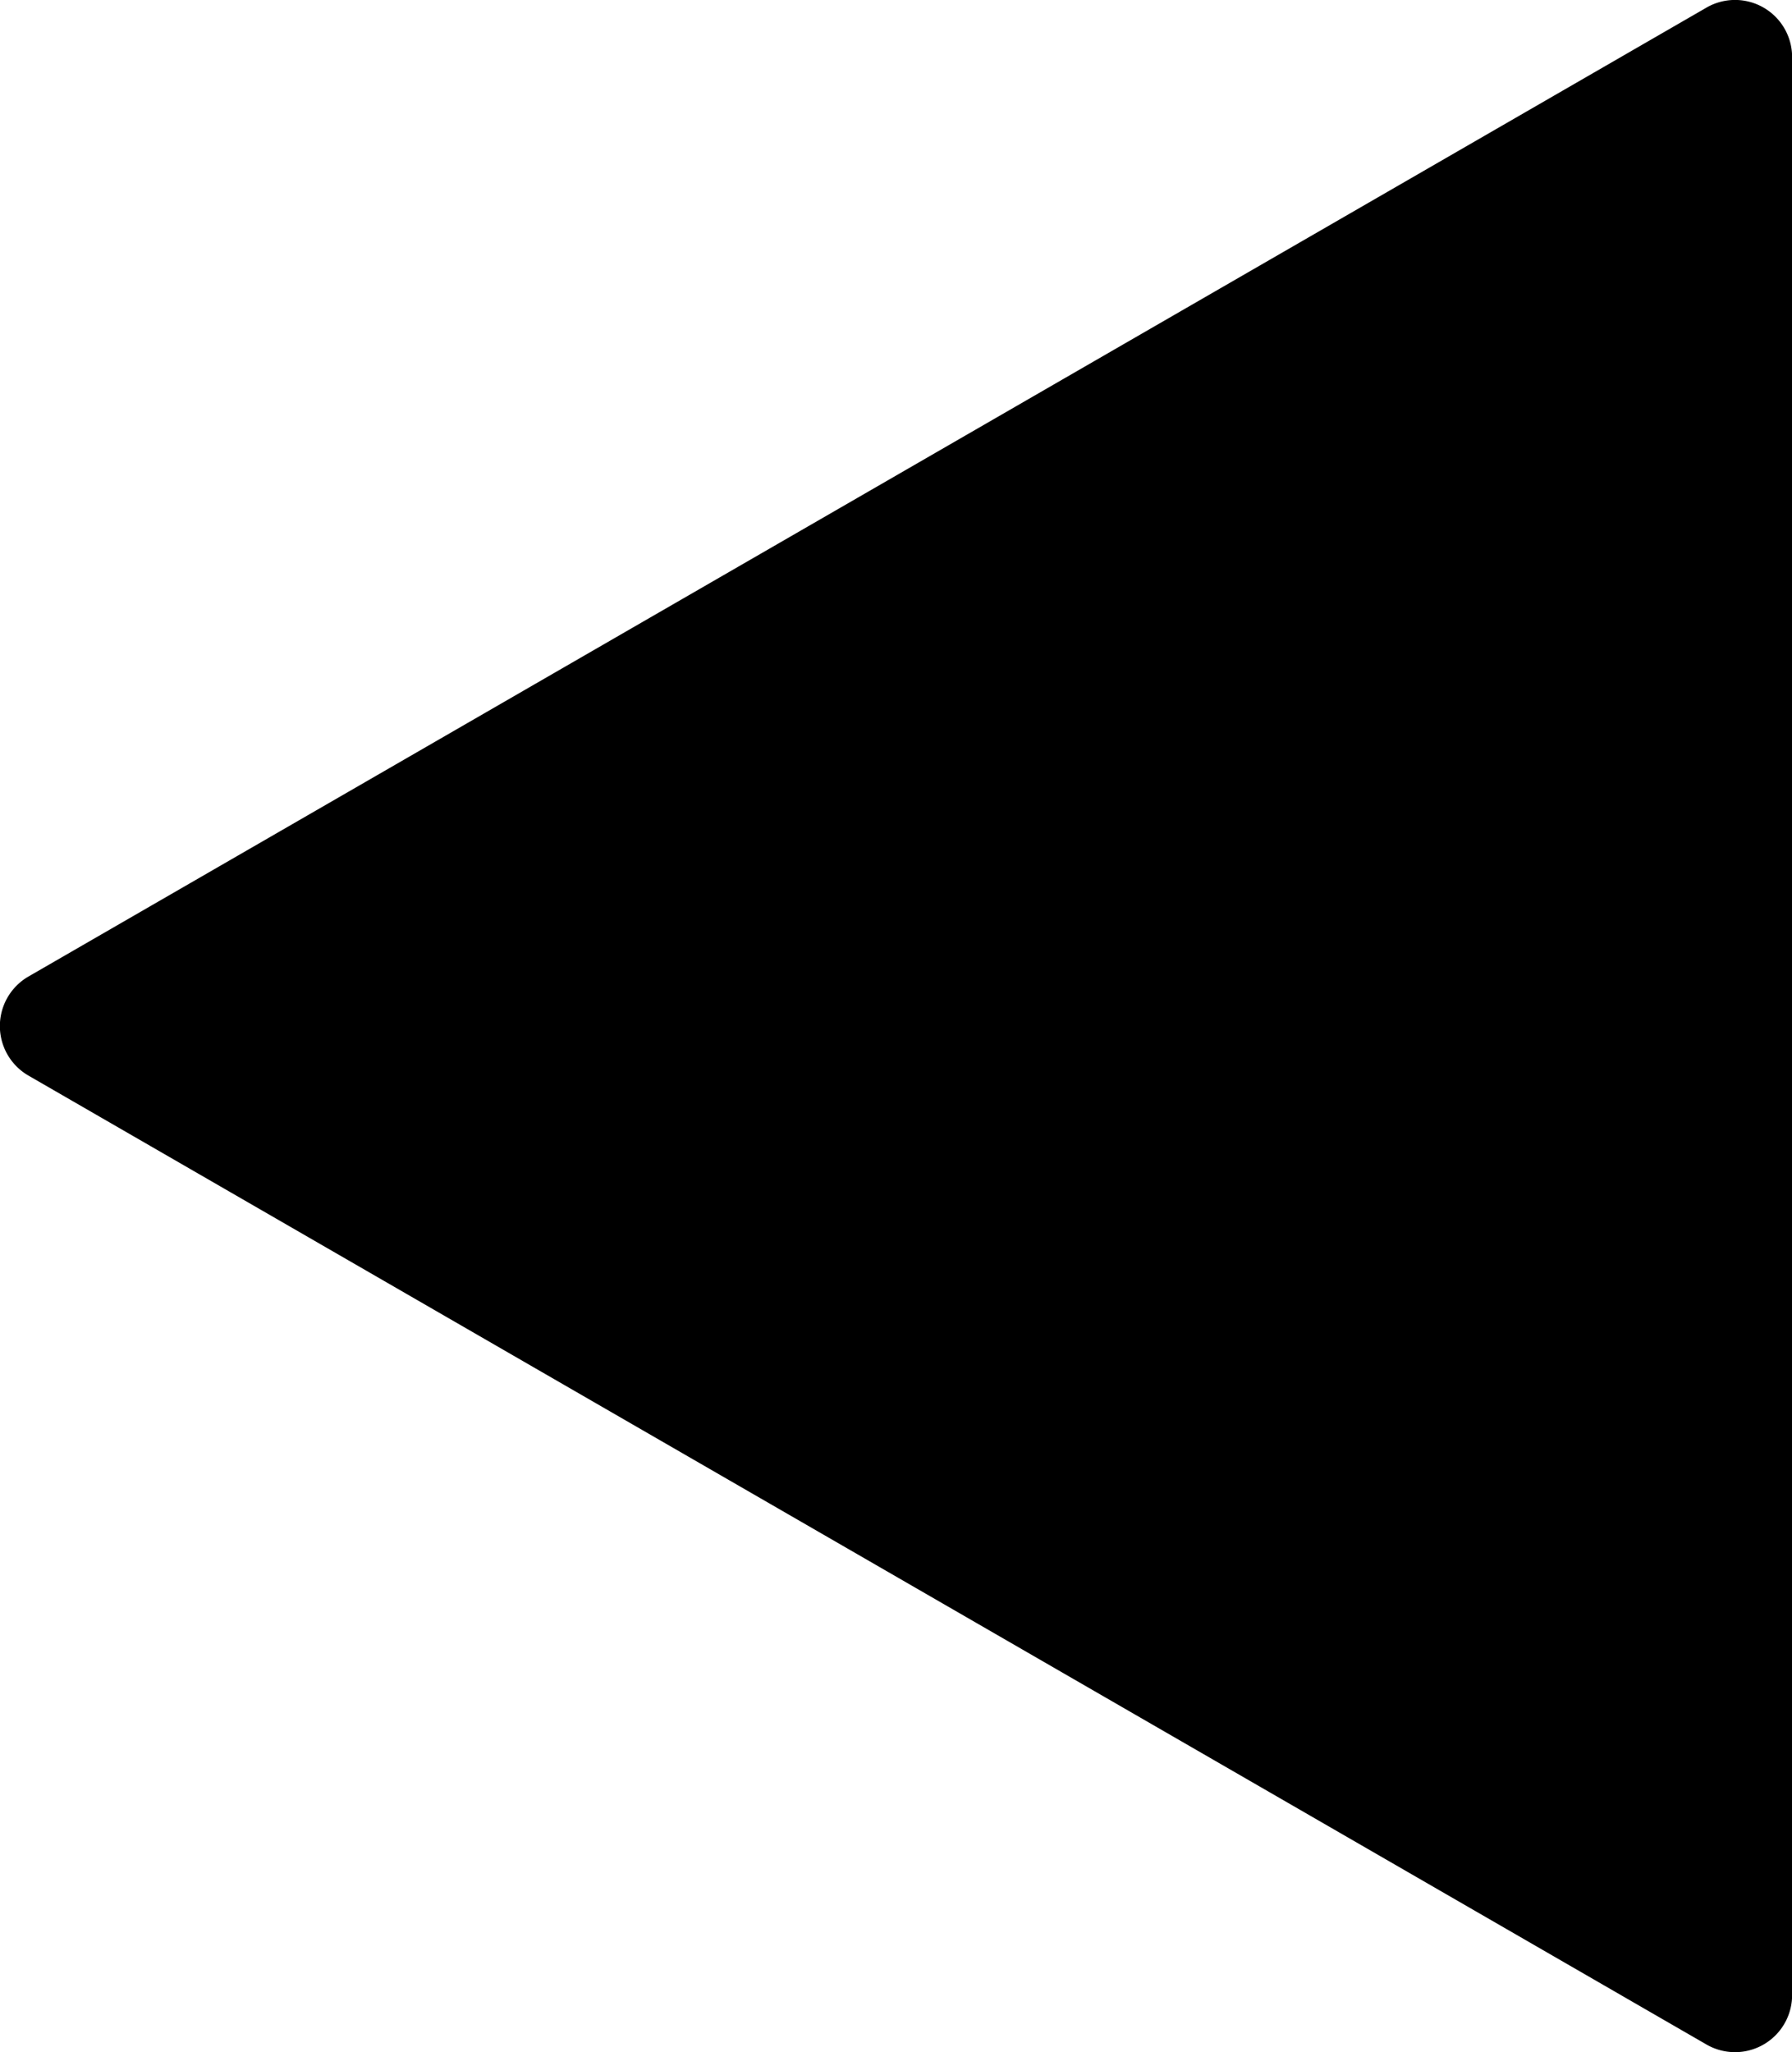 <svg xmlns="http://www.w3.org/2000/svg" width="16.574" height="18.975" viewBox="0 0 16.574 18.975">
  <g id="noun_triangle_2452064" transform="translate(0 18.975) rotate(-90)">
    <path id="Path_3" data-name="Path 3" d="M9.946.264,18.9,15.775a.528.528,0,0,1-.447.8H.522a.528.528,0,0,1-.447-.8L9.029.264A.529.529,0,0,1,9.946.264Z" transform="translate(0)" fill-rule="evenodd"/>
  </g>
</svg>

